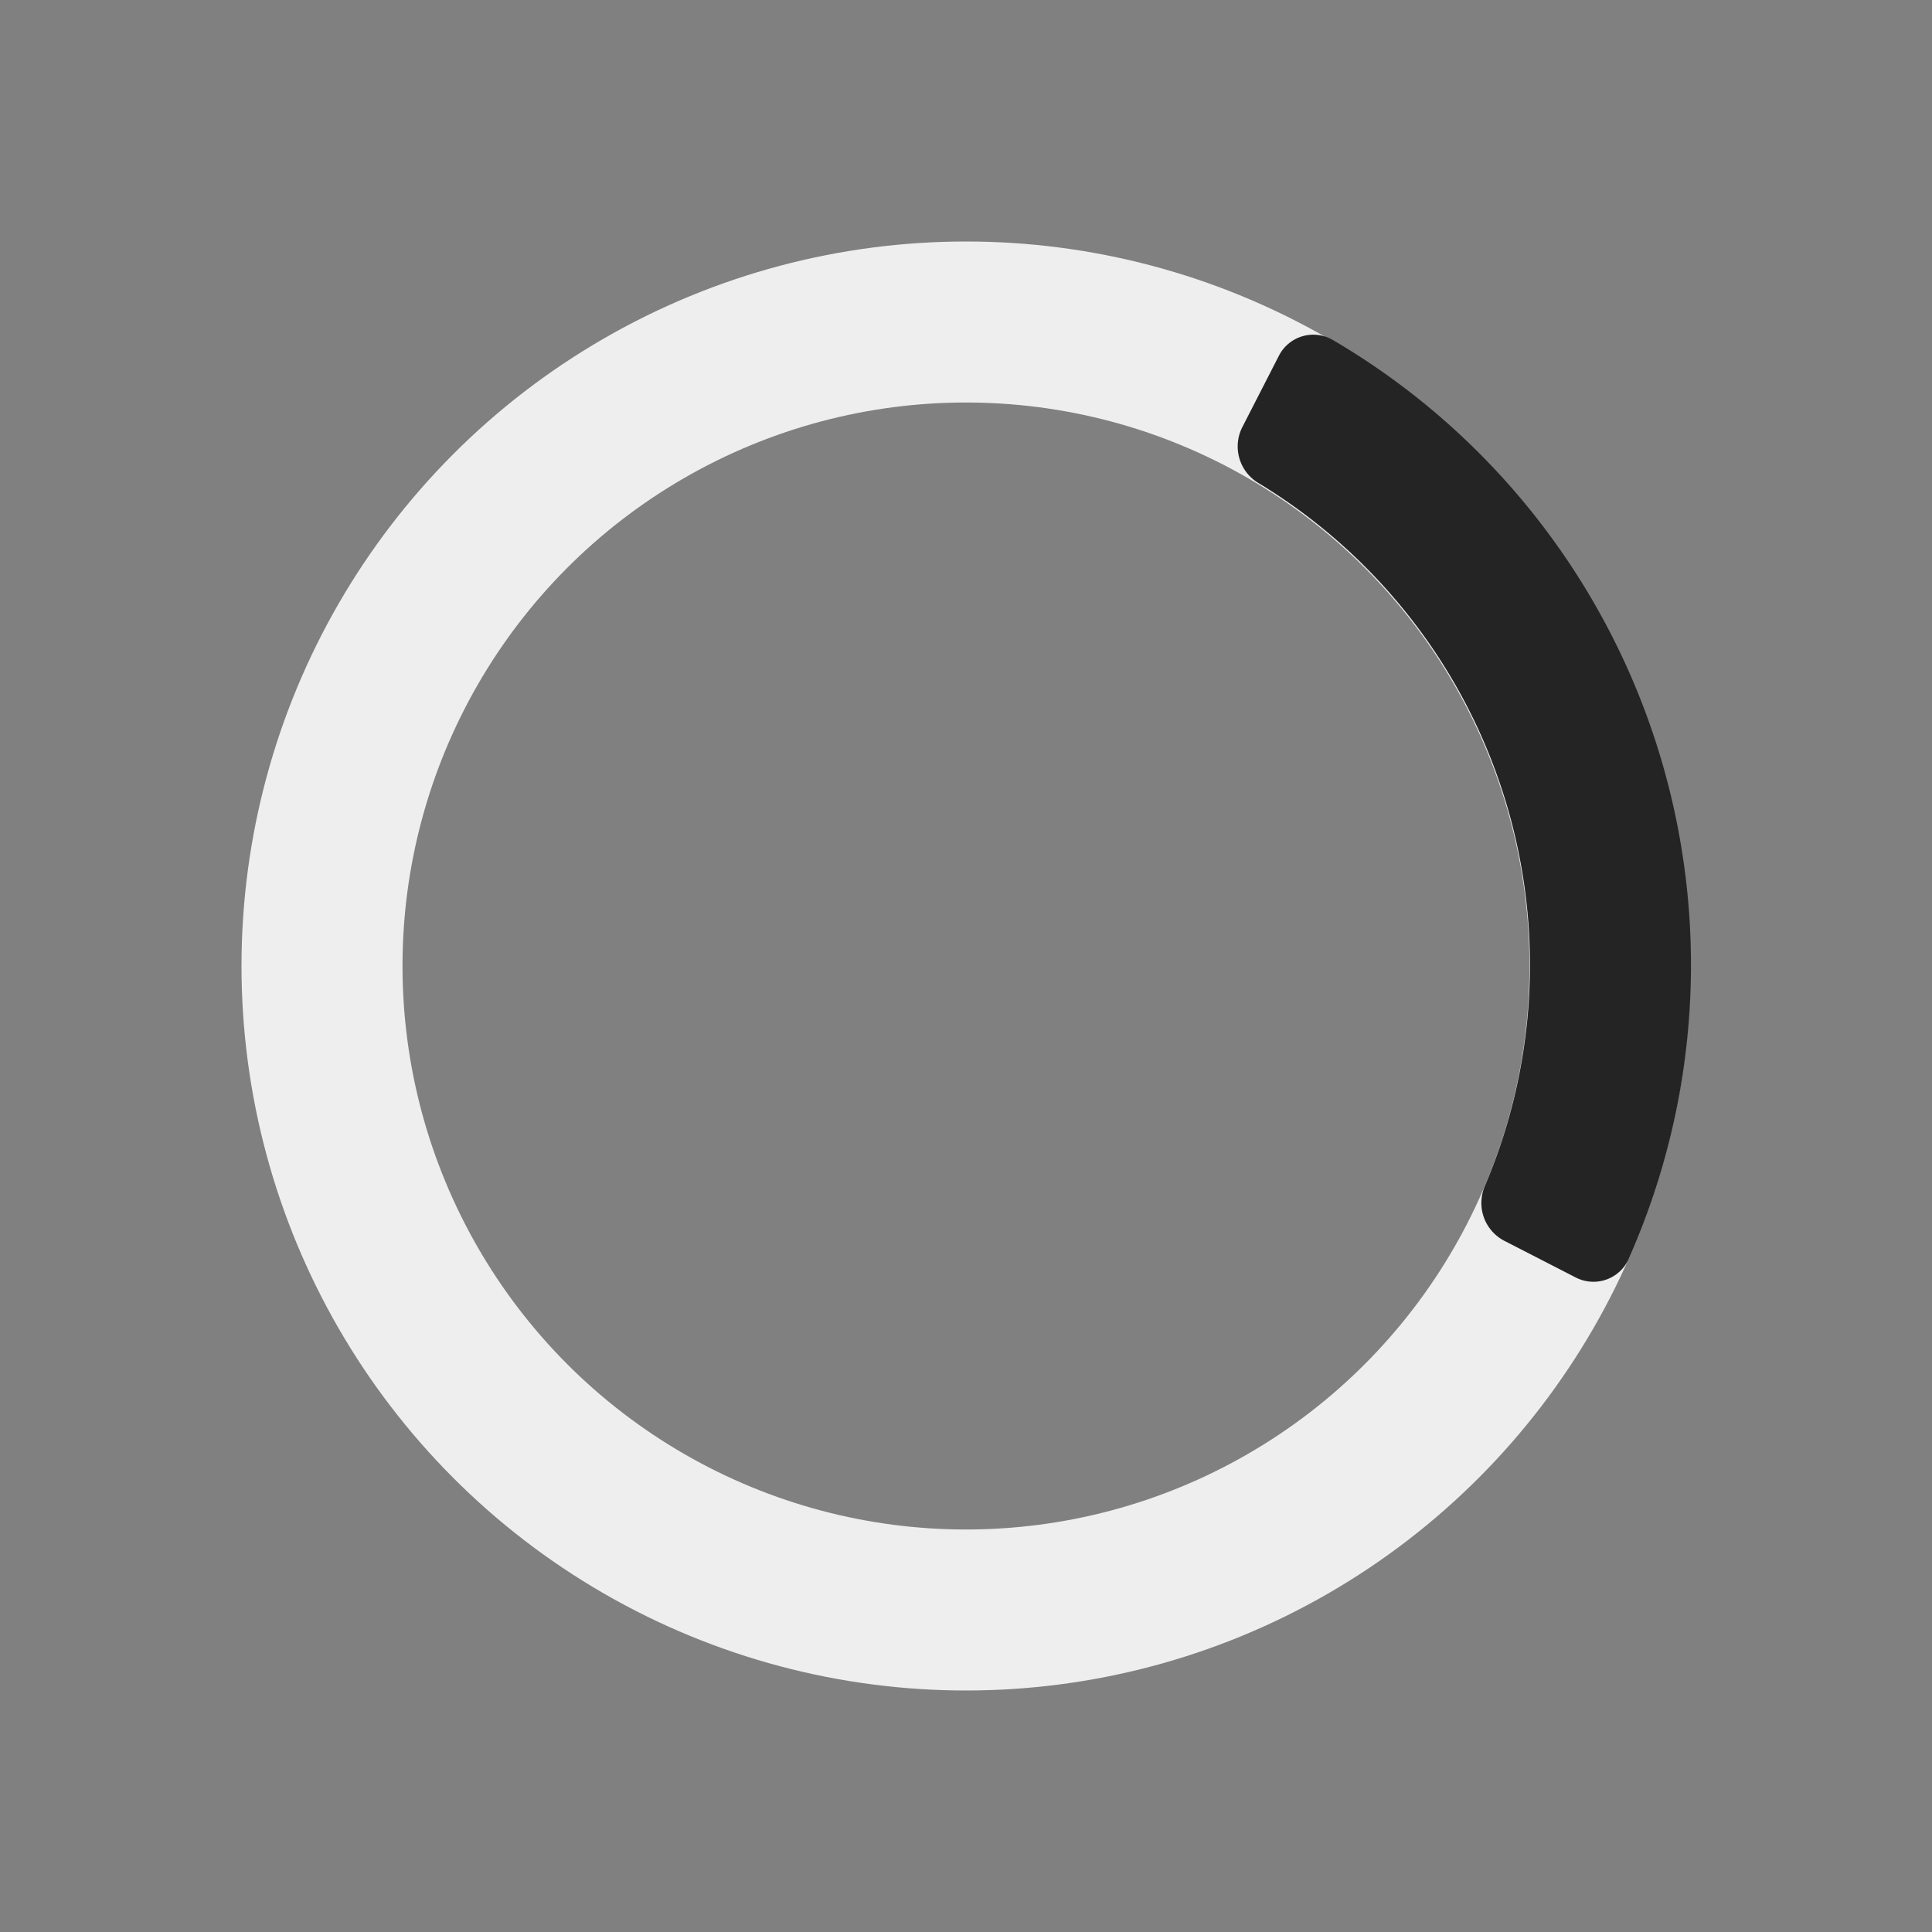 <svg viewBox="0 0 24 24" fill="none" xmlns="http://www.w3.org/2000/svg"><rect x="0" y="0" width="24" height="24" fill="#808080" stroke="none"/><style>@keyframes rotate-center{0%{-webkit-transform:rotate(0);transform:rotate(0)}to{-webkit-transform:rotate(360deg);transform:rotate(360deg)}}</style><g style="animation:rotate-center 1s cubic-bezier(.18,.89,.32,1.28) infinite both;transform-origin:center center"><circle cx="12" cy="12" r="8" stroke="#EFEEEE" stroke-width="2"/><path d="M18.447 14.73a.53.53 0 00.233.68l.89.457a.48.48 0 00.66-.223A9 9 0 0016.551 4.22a.48.48 0 00-.667.205l-.456.89a.53.53 0 00.209.688 7.001 7.001 0 012.81 8.726z" fill="#242424"/></g></svg>